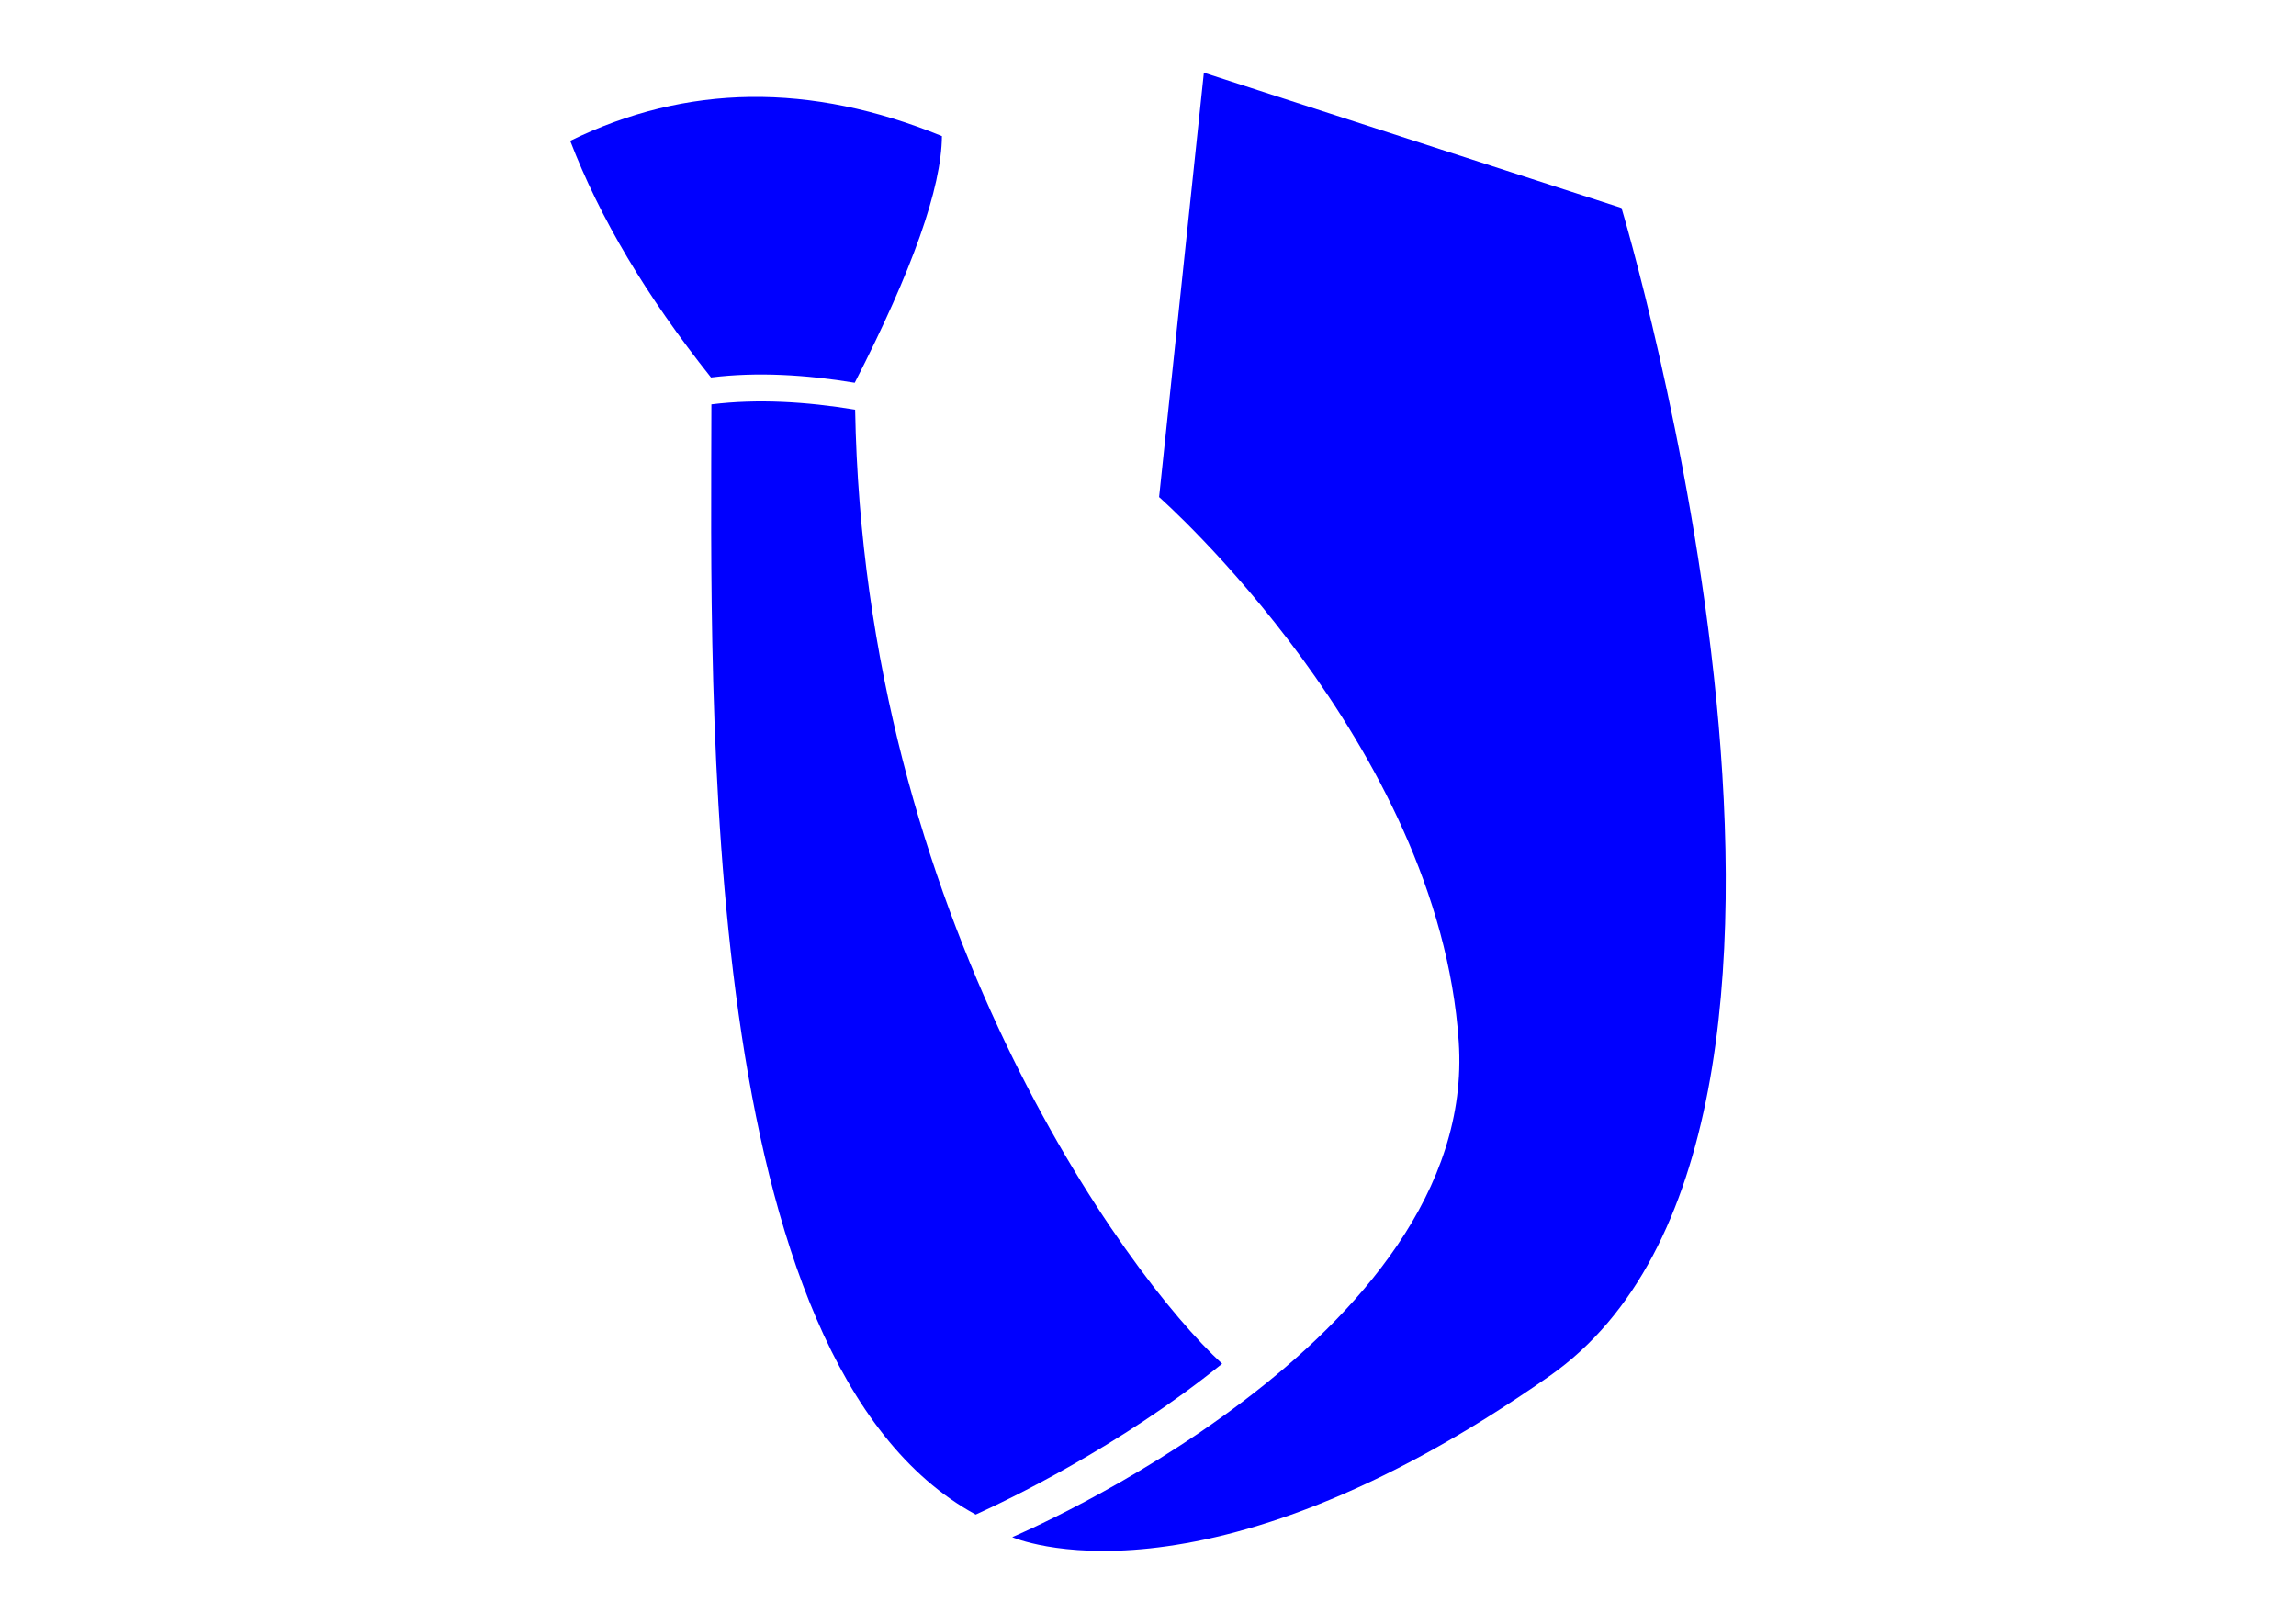 <?xml version="1.0" encoding="UTF-8"?>
<!DOCTYPE svg PUBLIC "-//W3C//DTD SVG 1.1//EN" "http://www.w3.org/Graphics/SVG/1.1/DTD/svg11.dtd">
<!-- Creator: CorelDRAW X7 -->
<svg xmlns="http://www.w3.org/2000/svg" xml:space="preserve" width="11.693in" height="8.268in" version="1.1" style="shape-rendering:geometricPrecision; text-rendering:geometricPrecision; image-rendering:optimizeQuality; fill-rule:evenodd; clip-rule:evenodd"
viewBox="0 0 11693 8268"
 xmlns:xlink="http://www.w3.org/1999/xlink">
 <defs>
  <style type="text/css">
   <![CDATA[
    .fil0 {fill:blue}
   ]]>
  </style>
 </defs>
 <g id="Layer_x0020_1">
  <path class="fil0" d="M3623 2059c-2,1516 -77,4878 1346,5653 155,-70 728,-342 1255,-768 -496,-455 -1824,-2283 -1869,-4859l0 1c-249,-41 -497,-56 -732,-27l0 0z"/>
  <path class="fil0" d="M5155 7827c0,0 2377,-1003 2274,-2523 -102,-1519 -1526,-2773 -1526,-2773l228 -2161 2127 689c0,0 1411,4703 -367,5948 -1778,1246 -2736,820 -2736,820z"/>
  <path class="fil0" d="M4353 1949c294,-574 442,-993 444,-1256 -670,-274 -1301,-266 -1893,24 151,393 386,789 717,1205 235,-29 484,-14 732,27z"/>
 </g>
</svg>
